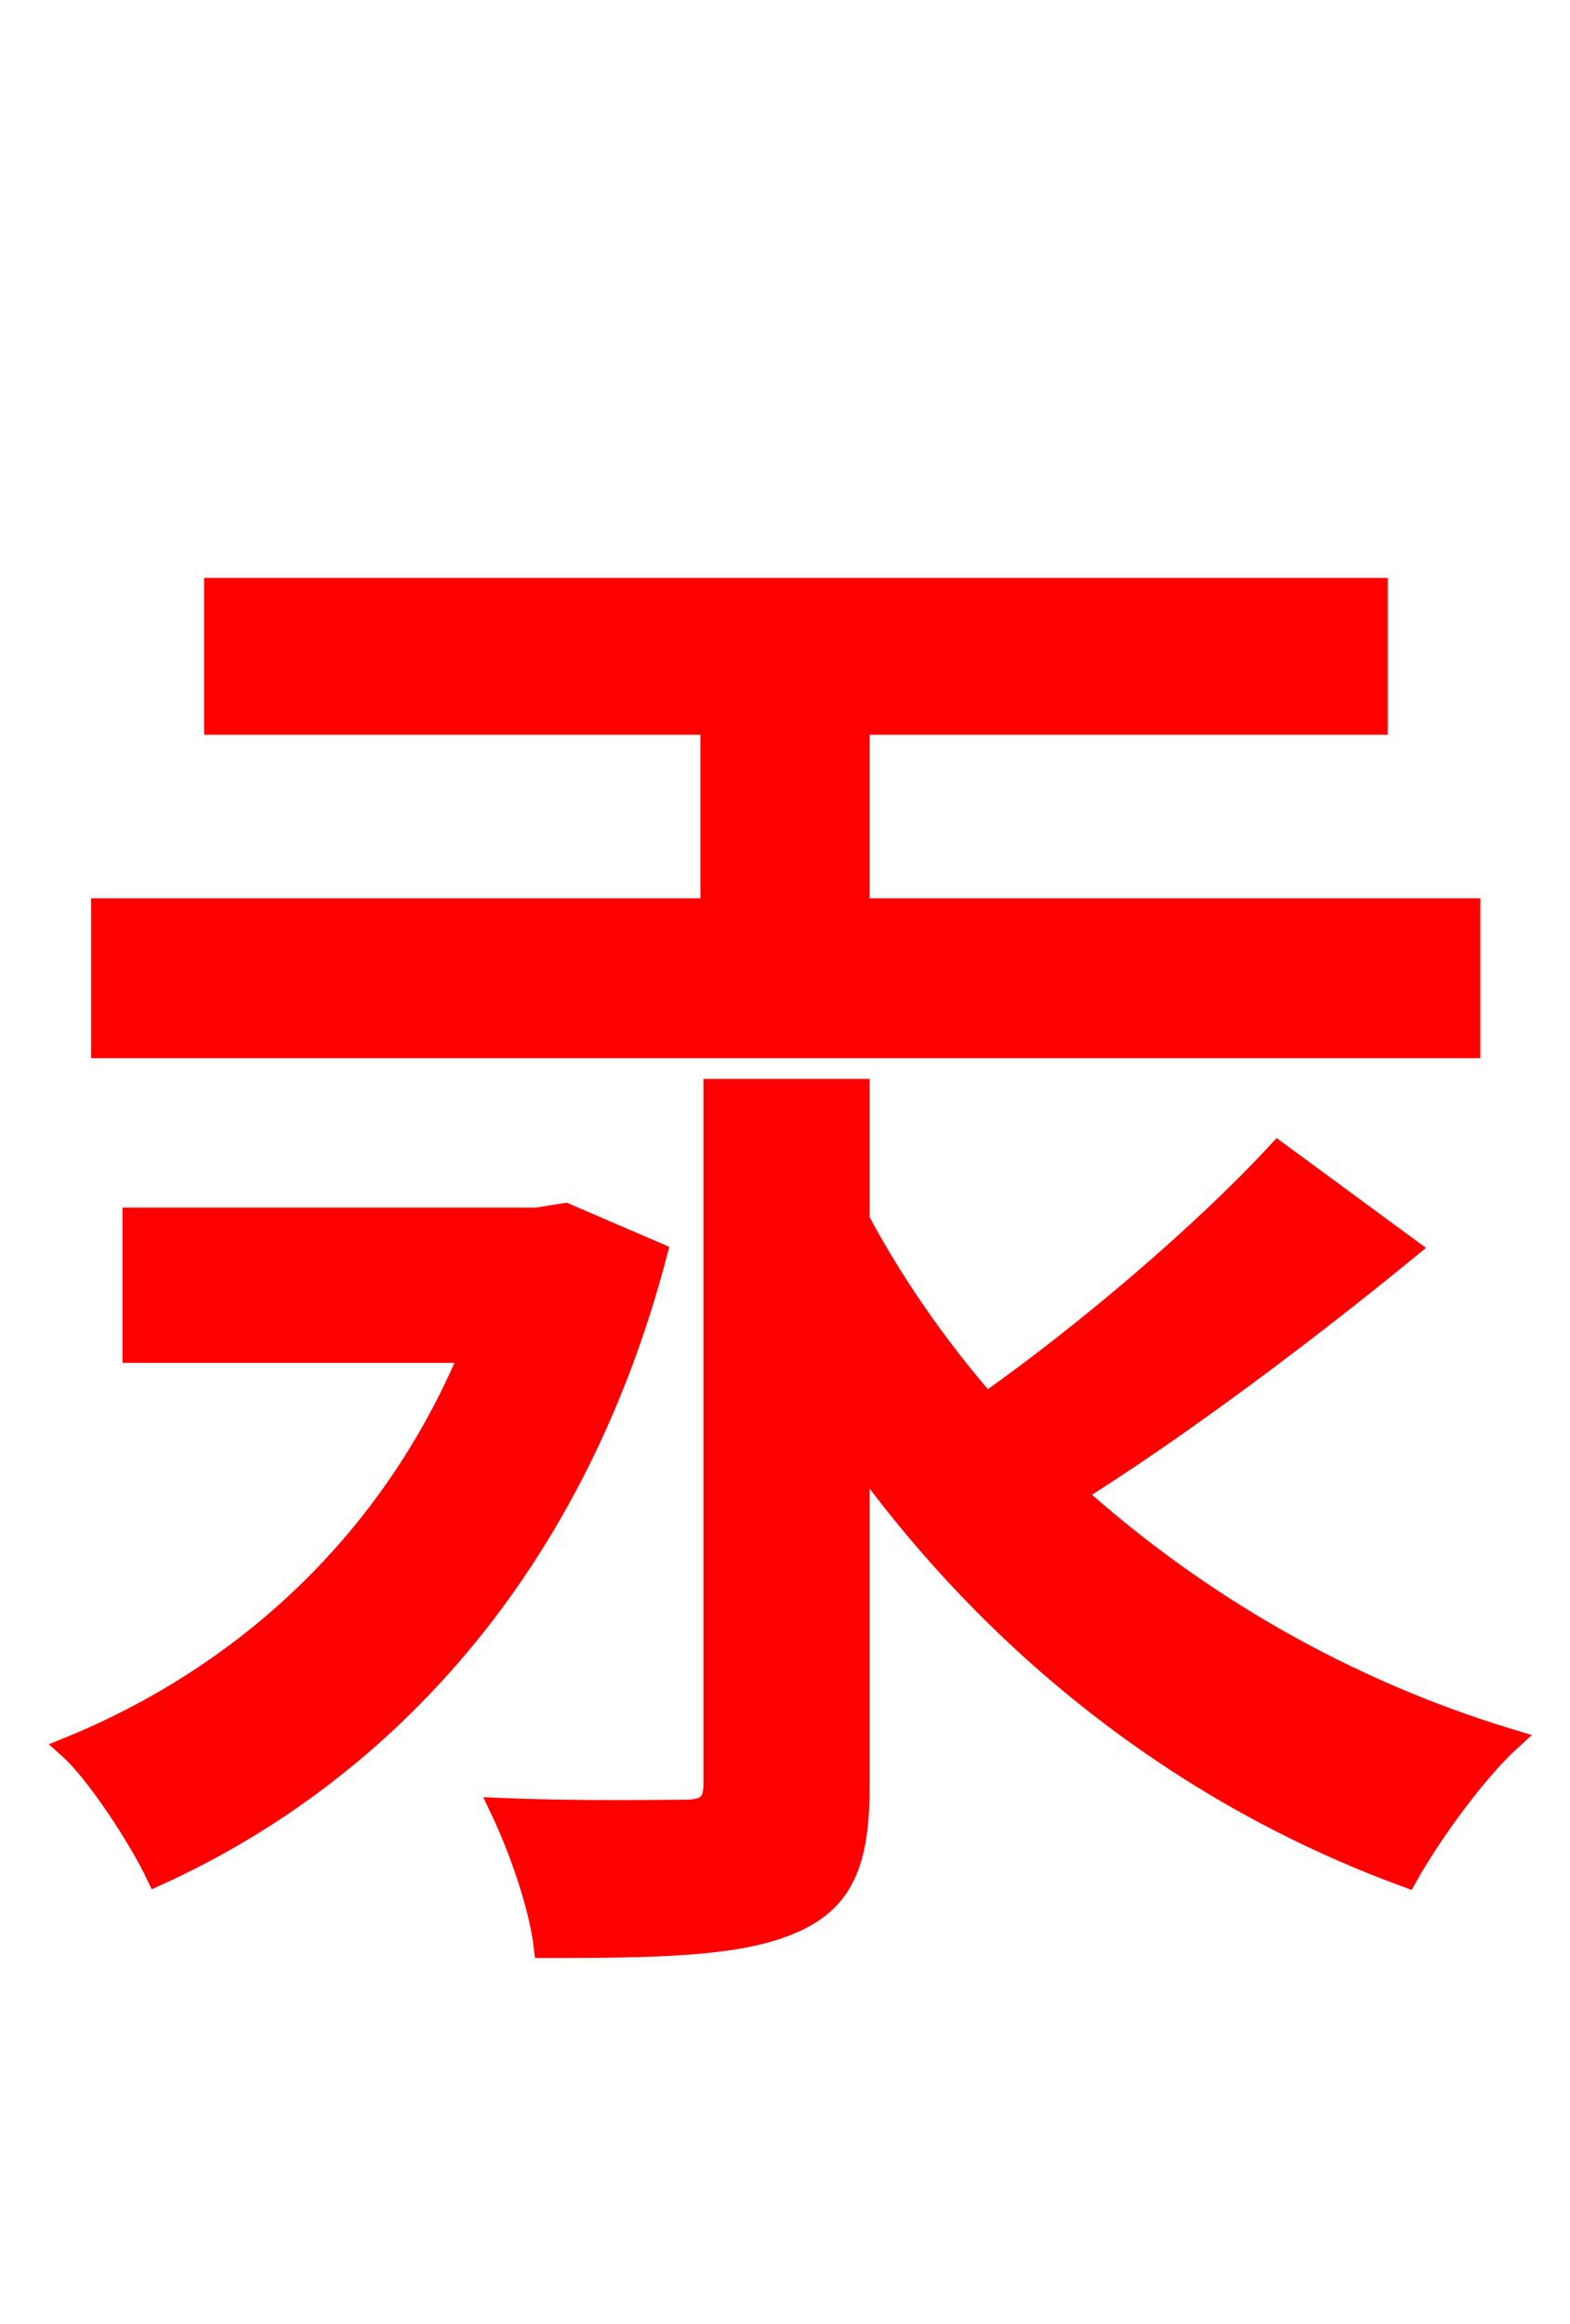 <svg xmlns="http://www.w3.org/2000/svg" xmlns:xlink="http://www.w3.org/1999/xlink" width="72" height="106.56"><path fill="red" stroke="red" d="M67.39 41.69L39.38 41.69L39.38 33.19L63.14 33.19L63.14 27.00L9.86 27.00L9.86 33.19L32.62 33.19L32.62 41.69L4.68 41.69L4.68 48.02L67.39 48.02ZM25.92 55.66L24.62 55.87L6.12 55.87L6.12 61.99L21.60 61.99C18.00 70.63 11.30 76.82 3.17 80.14C4.46 81.29 6.41 84.31 7.20 85.97C17.64 81.22 26.35 71.78 30.10 57.46ZM58.61 52.85C55.22 56.52 49.82 61.13 45.22 64.37C42.91 61.70 40.97 58.90 39.38 55.94L39.38 49.97L32.76 49.97L32.76 81.79C32.76 82.73 32.40 83.02 31.39 83.02C30.31 83.02 26.50 83.09 22.97 82.94C23.83 84.74 24.77 87.41 24.98 89.28C30.17 89.28 33.84 89.21 36.22 88.20C38.66 87.19 39.38 85.39 39.38 81.94L39.38 66.74C45.72 75.53 54.29 82.30 64.51 86.04C65.59 84.10 67.68 81.22 69.26 79.78C61.63 77.47 54.86 73.51 49.25 68.47C54.07 65.45 59.83 61.13 64.58 57.24Z"/></svg>
